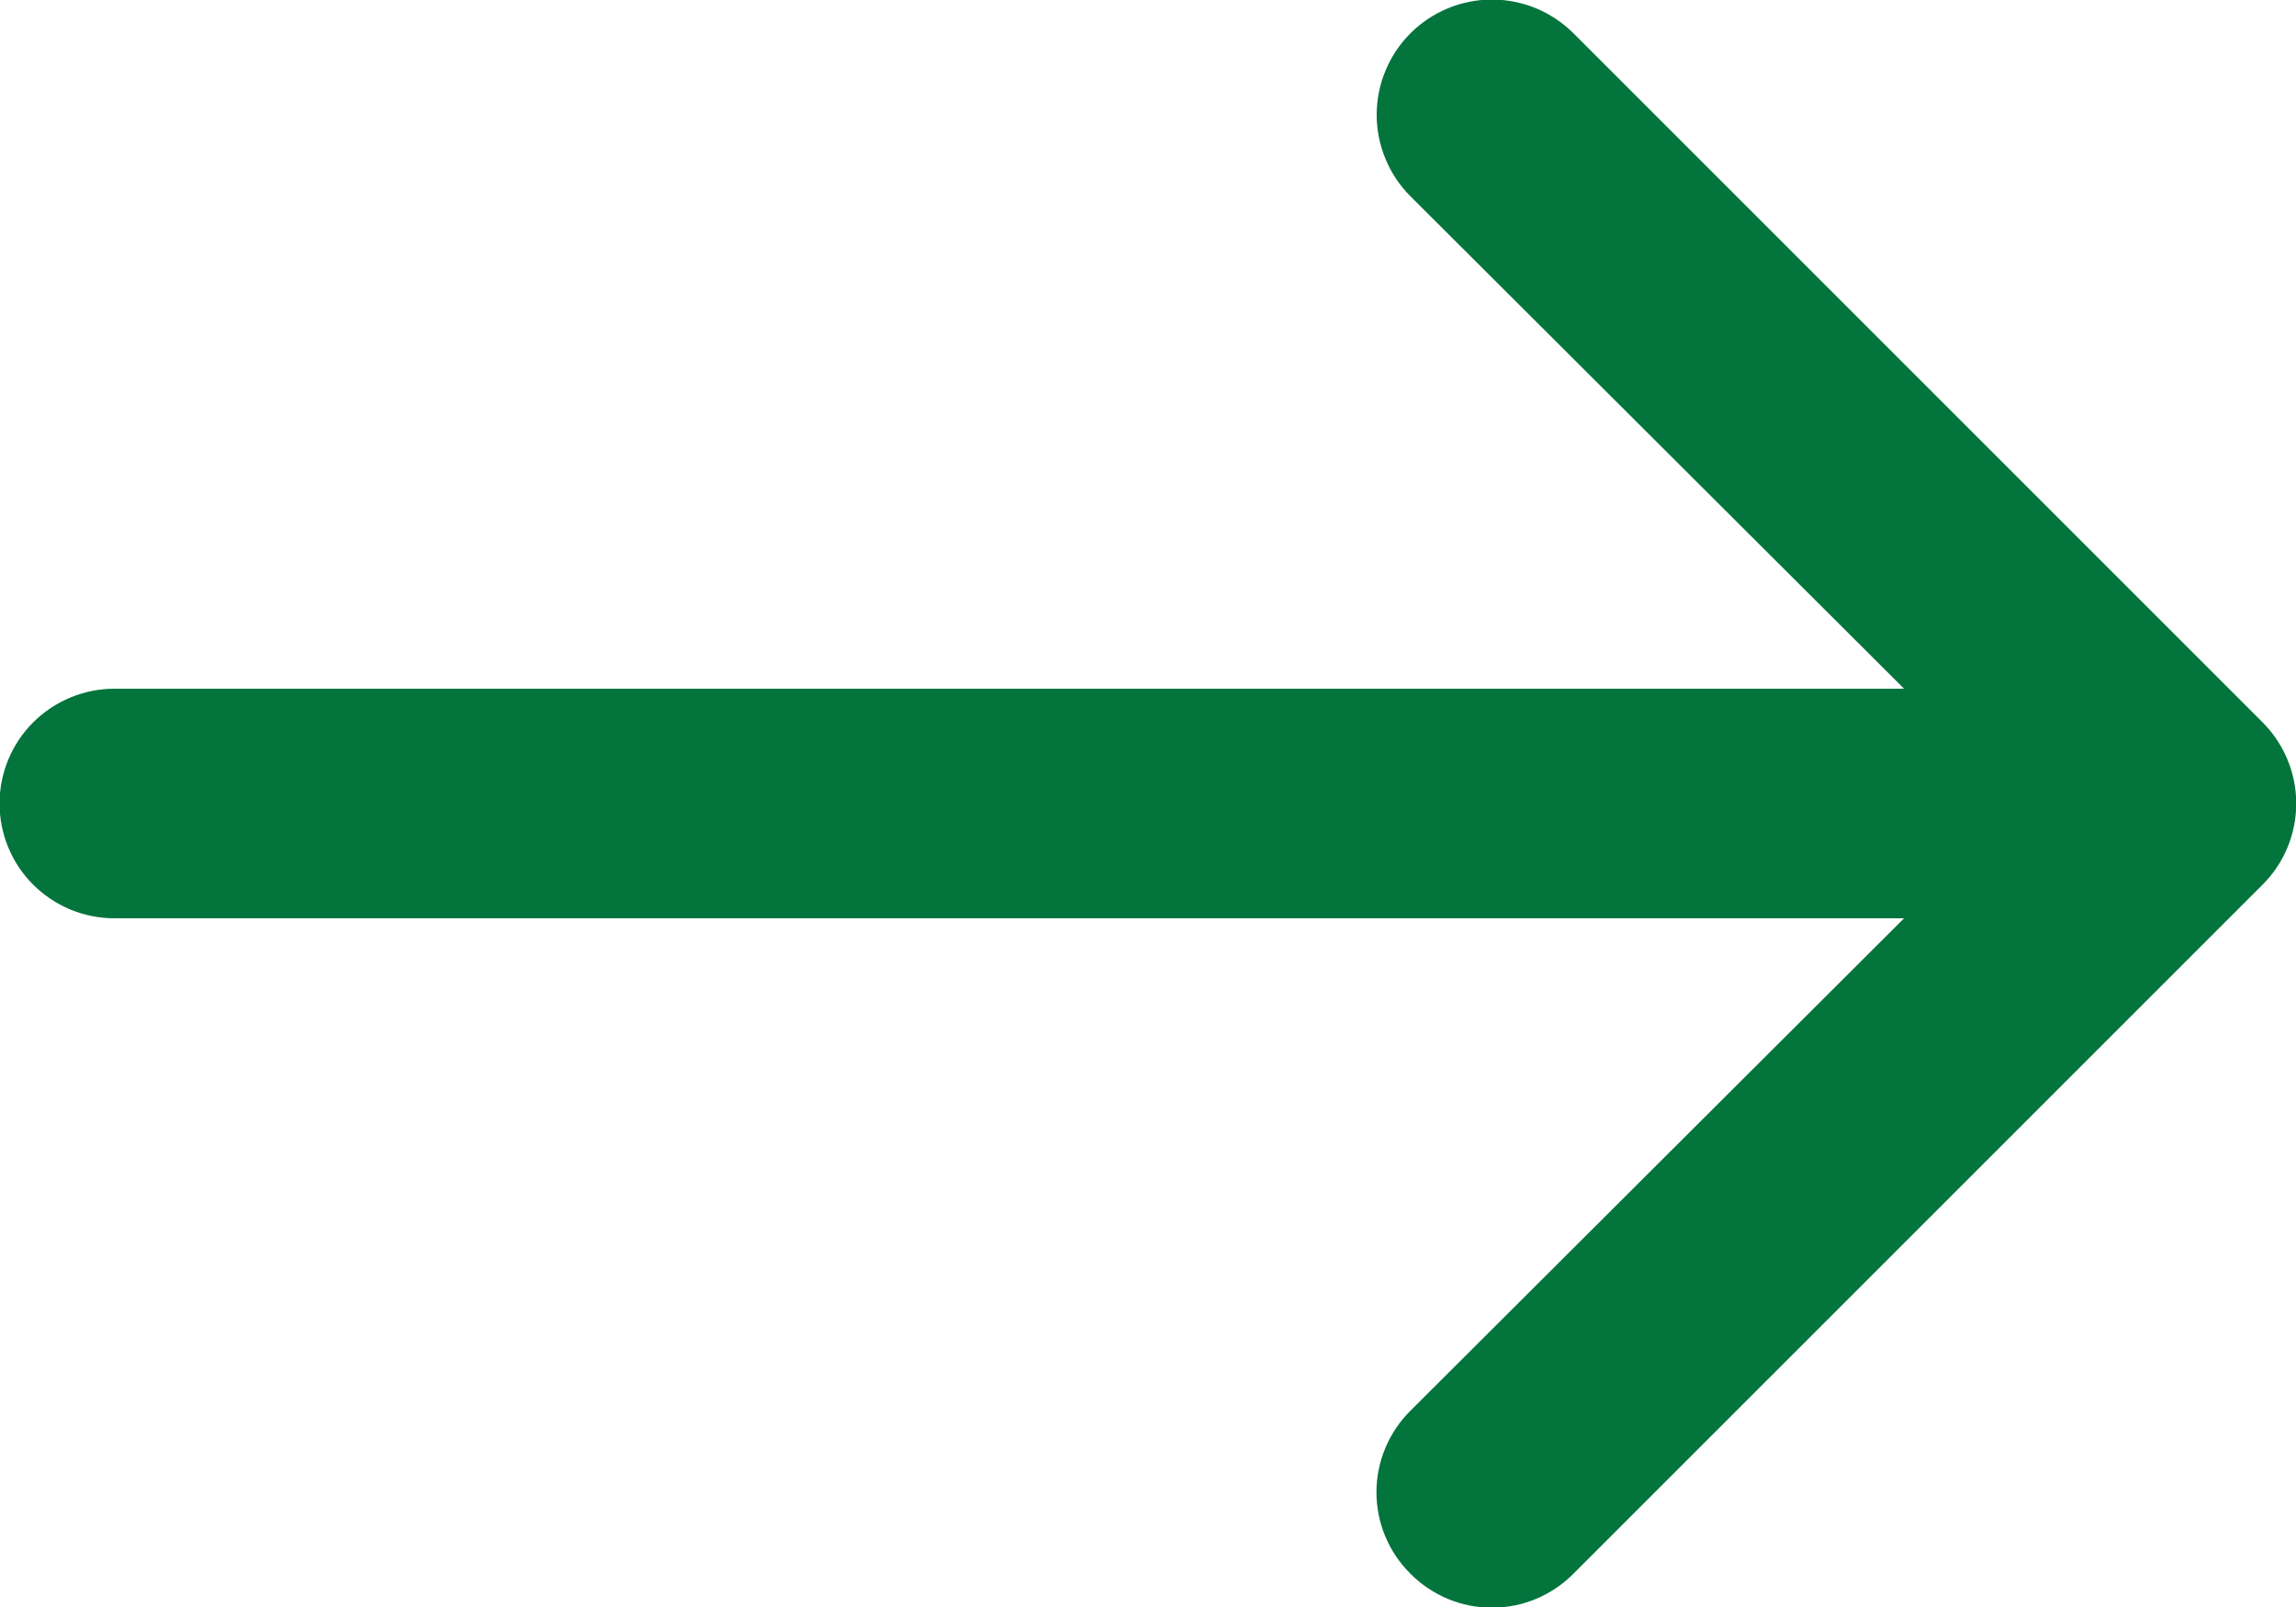 <svg width="20" height="14" viewBox="0 0 20 14" fill="none" xmlns="http://www.w3.org/2000/svg">
<path id="Vector" d="M19.706 6.29L13.706 0.29C13.518 0.102 13.262 -0.004 12.996 -0.004C12.73 -0.004 12.474 0.102 12.286 0.29C12.098 0.478 11.992 0.734 11.992 1C11.992 1.266 12.098 1.522 12.286 1.71L16.586 6H0.996C0.731 6 0.477 6.106 0.289 6.293C0.101 6.481 -0.004 6.735 -0.004 7C-0.004 7.265 0.101 7.52 0.289 7.707C0.477 7.895 0.731 8 0.996 8H16.586L12.286 12.29C12.192 12.383 12.118 12.494 12.067 12.616C12.016 12.738 11.99 12.868 11.99 13C11.99 13.132 12.016 13.263 12.067 13.385C12.118 13.507 12.192 13.617 12.286 13.71C12.379 13.804 12.49 13.878 12.611 13.929C12.733 13.98 12.864 14.006 12.996 14.006C13.128 14.006 13.259 13.98 13.381 13.929C13.502 13.878 13.613 13.804 13.706 13.71L19.706 7.71C19.8 7.617 19.874 7.507 19.925 7.385C19.976 7.263 20.002 7.132 20.002 7C20.002 6.868 19.976 6.737 19.925 6.616C19.874 6.494 19.8 6.383 19.706 6.29Z" fill="#03753C"/>
</svg>
